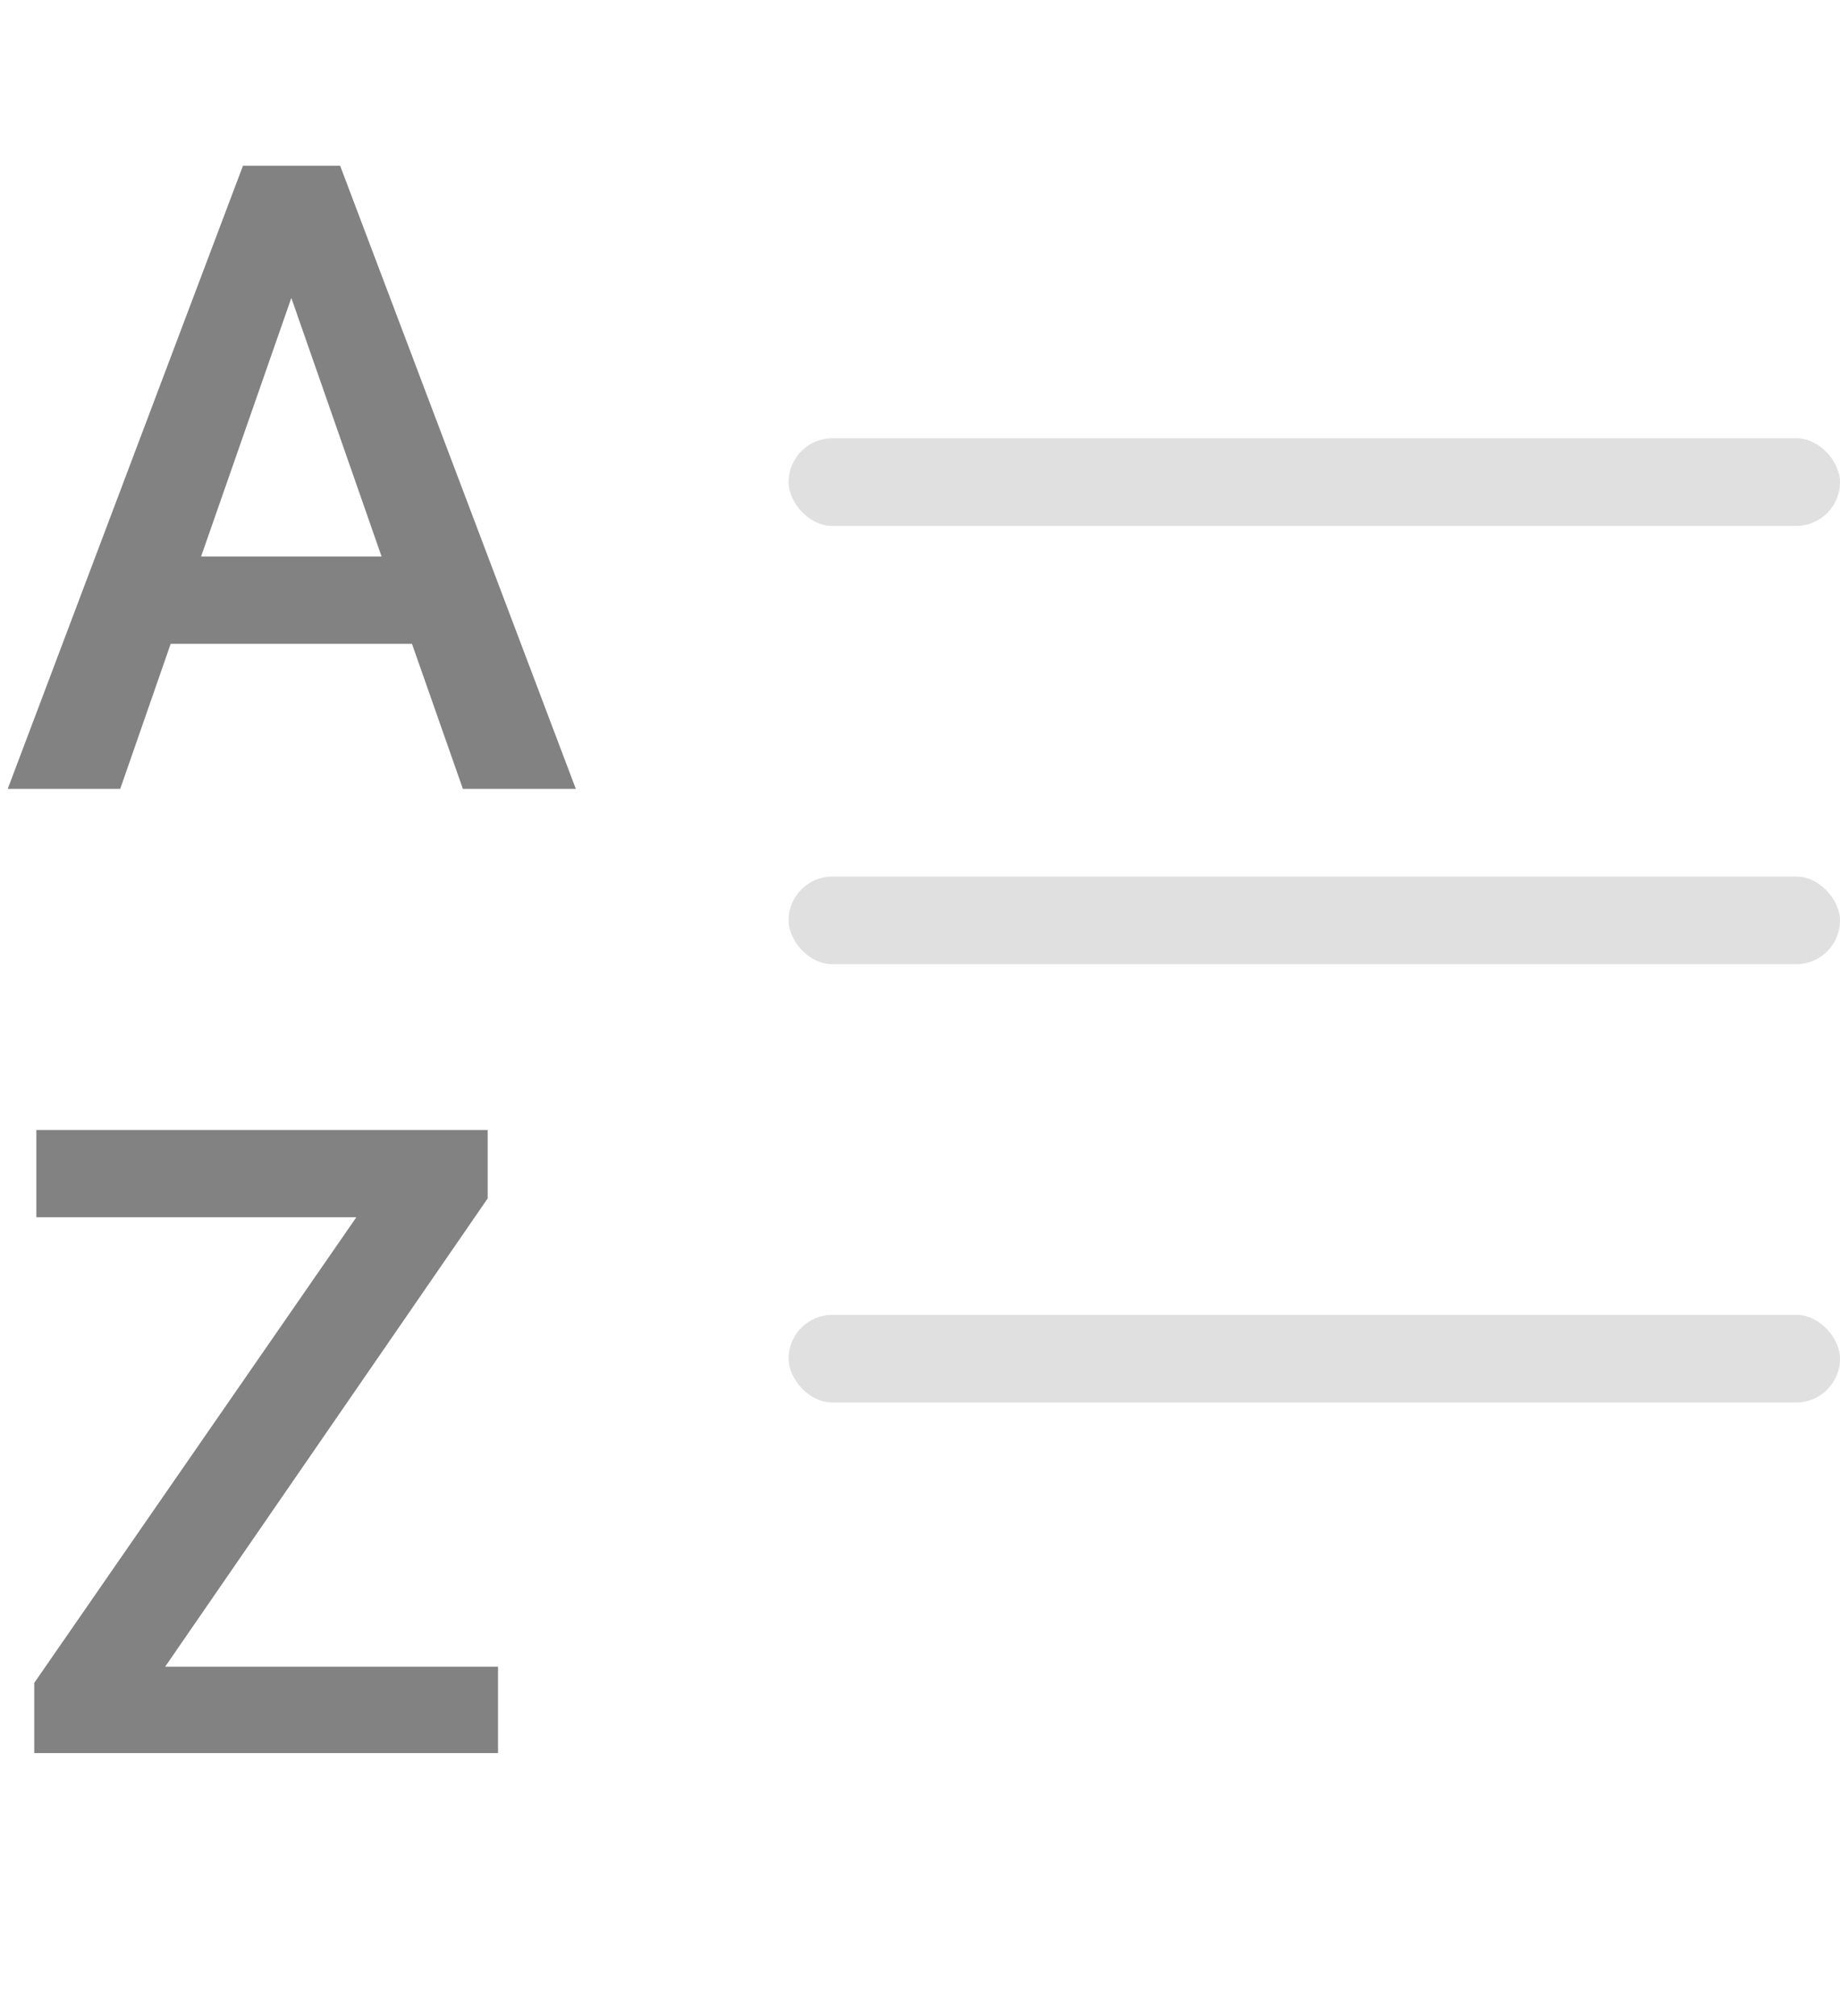 <svg width="21" height="23" viewBox="0 0 21 23" fill="none" xmlns="http://www.w3.org/2000/svg">
<path d="M4.702 7.345H1.948L1.372 9H0.088L2.773 1.891H3.882L6.572 9H5.283L4.702 7.345ZM2.295 6.349H4.355L3.325 3.399L2.295 6.349Z" fill="#828282"/>
<path d="M1.885 19.014H5.684V20H0.391V19.199L4.067 13.887H0.415V12.891H5.566V13.672L1.885 19.014Z" fill="#828282"/>
<rect x="9" y="5" width="12" height="1" rx="0.5" fill="#E0E0E0"/>
<rect x="9" y="10" width="12" height="1" rx="0.5" fill="#E0E0E0"/>
<rect x="9" y="15" width="12" height="1" rx="0.5" fill="#E0E0E0"/>
</svg>
